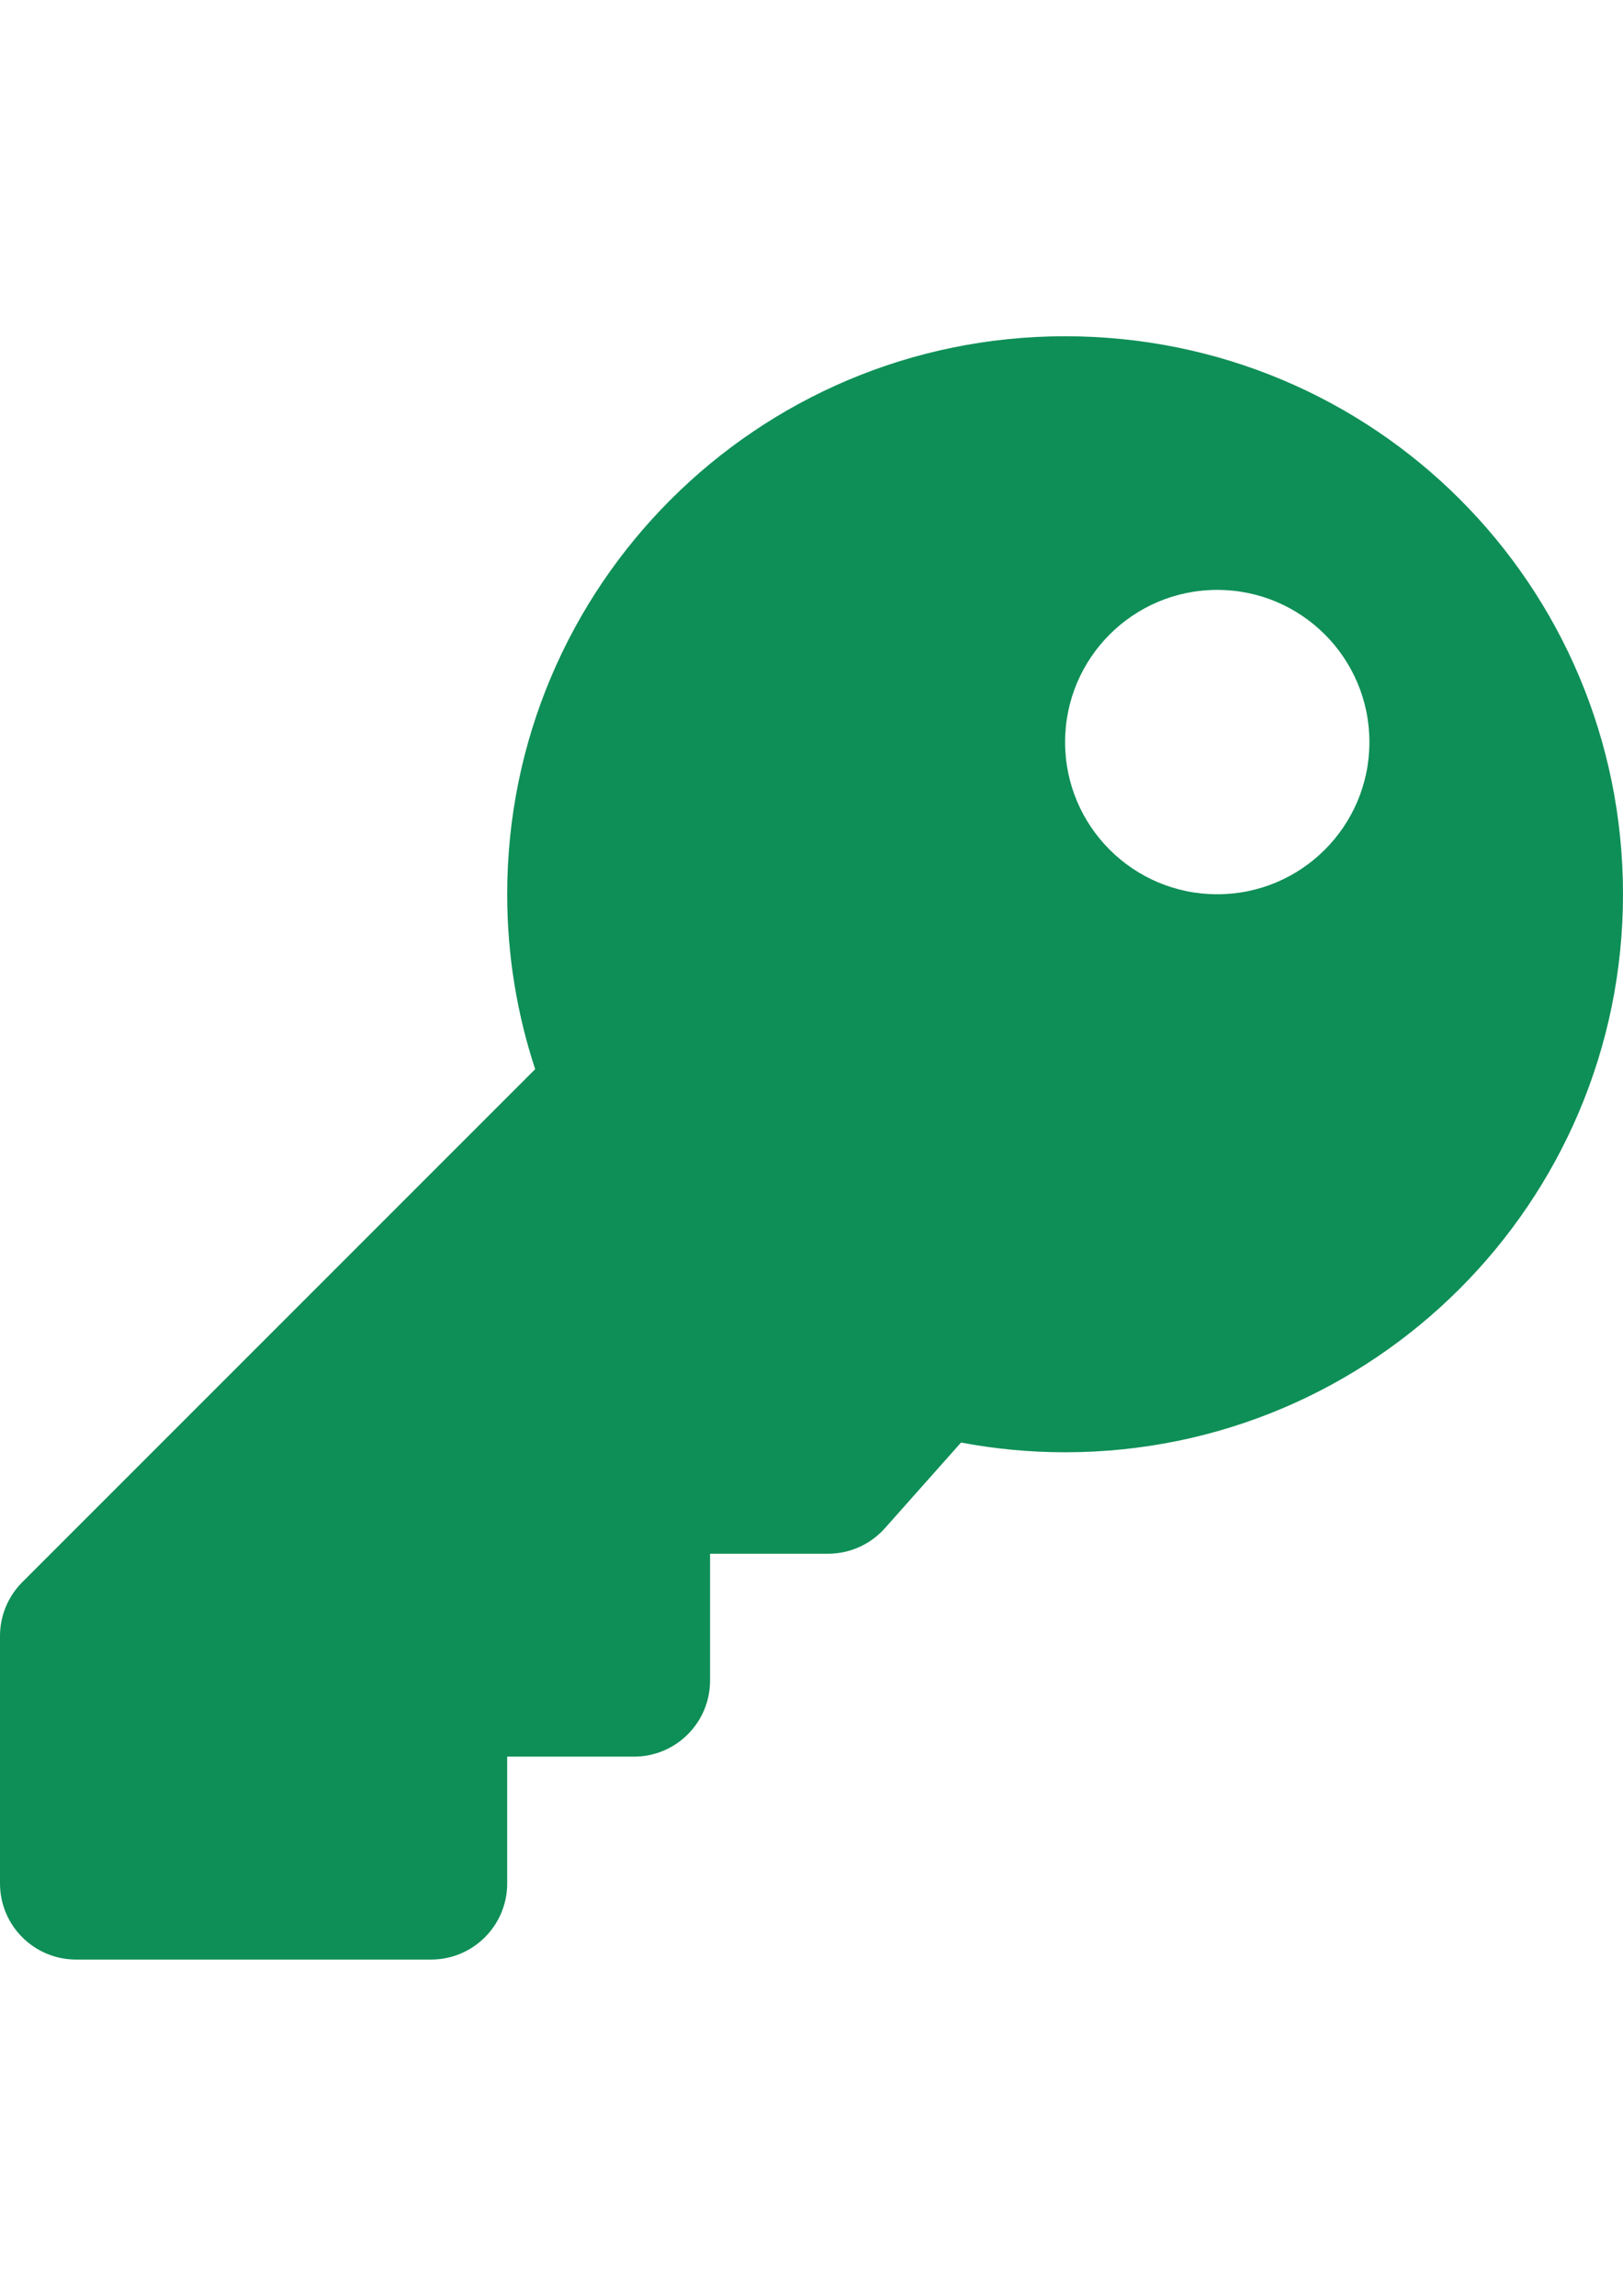 <?xml version="1.0" encoding="UTF-8"?>
<!DOCTYPE svg PUBLIC "-//W3C//DTD SVG 1.1//EN" "http://www.w3.org/Graphics/SVG/1.1/DTD/svg11.dtd">
<!-- Creator: CorelDRAW 2020 (64-Bit) -->
<svg xmlns="http://www.w3.org/2000/svg" xml:space="preserve" width="210mm" height="297mm" version="1.1" style="shape-rendering:geometricPrecision; text-rendering:geometricPrecision; image-rendering:optimizeQuality; fill-rule:evenodd; clip-rule:evenodd"
viewBox="0 0 21000 29700"
 xmlns:xlink="http://www.w3.org/1999/xlink"
 xmlns:xodm="http://www.corel.com/coreldraw/odm/2003"
 aria-hidden="true"
 data-prefix="fas"
 data-icon="key">
 <defs>
  <style type="text/css">
   <![CDATA[
    .fil0 {fill:#0E8F57}
   ]]>
  </style>
 </defs>
 <g id="Слой_x0020_1">
  <path class="fil0" d="M13781.25 18787.5c3986.8,0 7218.75,-3231.91 7218.75,-7218.71 0,-3998.61 -3220.22,-7218.83 -7218.79,-7218.79 -3986.8,0.04 -7218.71,3231.95 -7218.71,7218.75 0,790.41 127.48,1550.96 362.2,2262.74l-6636.41 6636.41c-184.57,184.62 -288.3,435.02 -288.3,696.08l0 3201.64c0,543.67 440.72,984.38 984.38,984.38l4593.75 0.01c543.67,0 984.38,-440.72 984.38,-984.38l0 -1640.63 1640.62 0.01c543.67,0 984.38,-440.72 984.38,-984.38l0 -1640.63 1526.76 -0.01c281.08,0 548.95,-120.29 735.7,-330.37l984.87 -1108c436.28,82.32 886.22,125.88 1346.42,125.88zm1968.75 -7218.75c-1087.32,0 -1968.75,-881.43 -1968.75,-1968.75 0,-1087.32 881.43,-1968.75 1968.75,-1968.75 1087.32,0 1968.75,881.43 1968.75,1968.75 0,1087.32 -881.43,1968.75 -1968.75,1968.75z"/>
 </g>
</svg>
